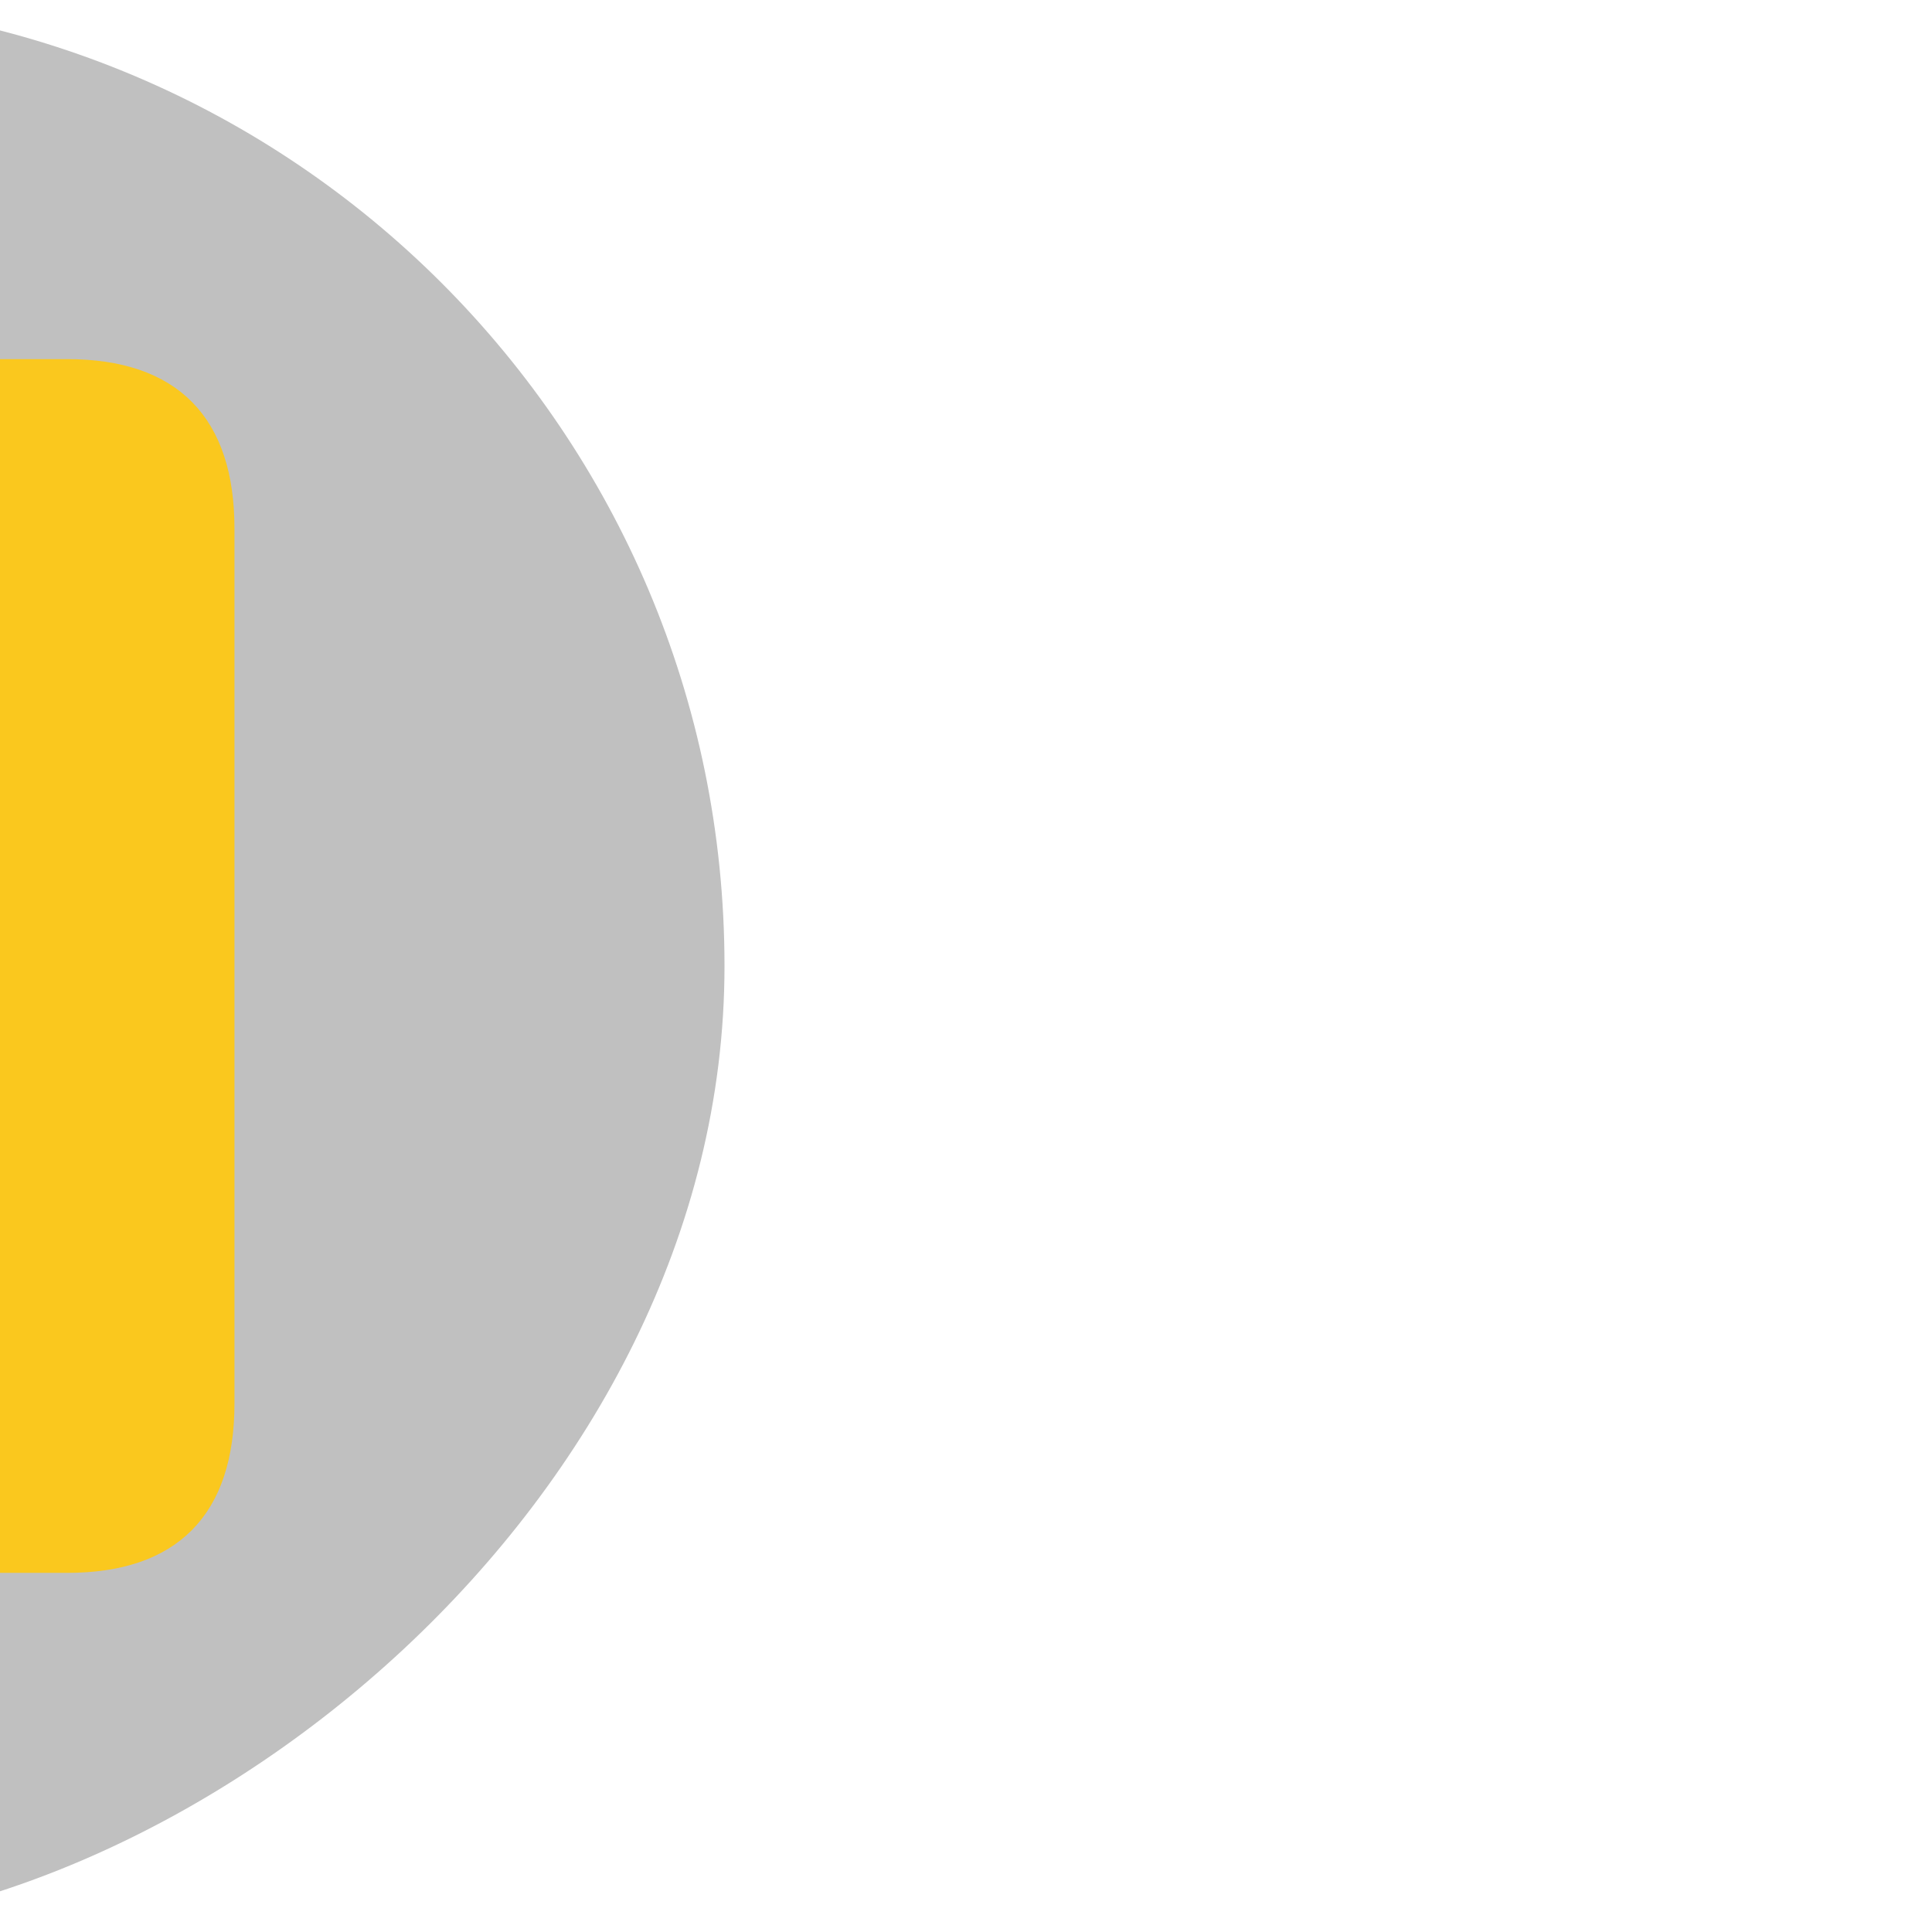 <!DOCTYPE svg PUBLIC "-//W3C//DTD SVG 1.1//EN" "http://www.w3.org/Graphics/SVG/1.1/DTD/svg11.dtd">
<!-- Uploaded to: SVG Repo, www.svgrepo.com, Transformed by: SVG Repo Mixer Tools -->
<svg fill="#fac81e" width="800px" height="800px" viewBox="-16.8 -16.8 89.60 89.60" xmlns="http://www.w3.org/2000/svg" transform="rotate(90)" stroke="#fac81e">
<g id="SVGRepo_bgCarrier" stroke-width="0">
<rect x="-16.8" y="-16.8" width="89.60" height="89.60" rx="44.8" fill="#c0c0c0" strokewidth="0"/>
</g>
<g id="SVGRepo_tracerCarrier" stroke-linecap="round" stroke-linejoin="round"/>
<g id="SVGRepo_iconCarrier">
<path d="M 7.715 49.574 L 48.285 49.574 C 53.184 49.574 55.645 47.137 55.645 42.309 L 55.645 13.691 C 55.645 8.863 53.184 6.426 48.285 6.426 L 7.715 6.426 C 2.84 6.426 .355 8.84 .355 13.691 L .355 42.309 C .355 47.16 2.84 49.574 7.715 49.574 Z"/>
</g>
</svg>
